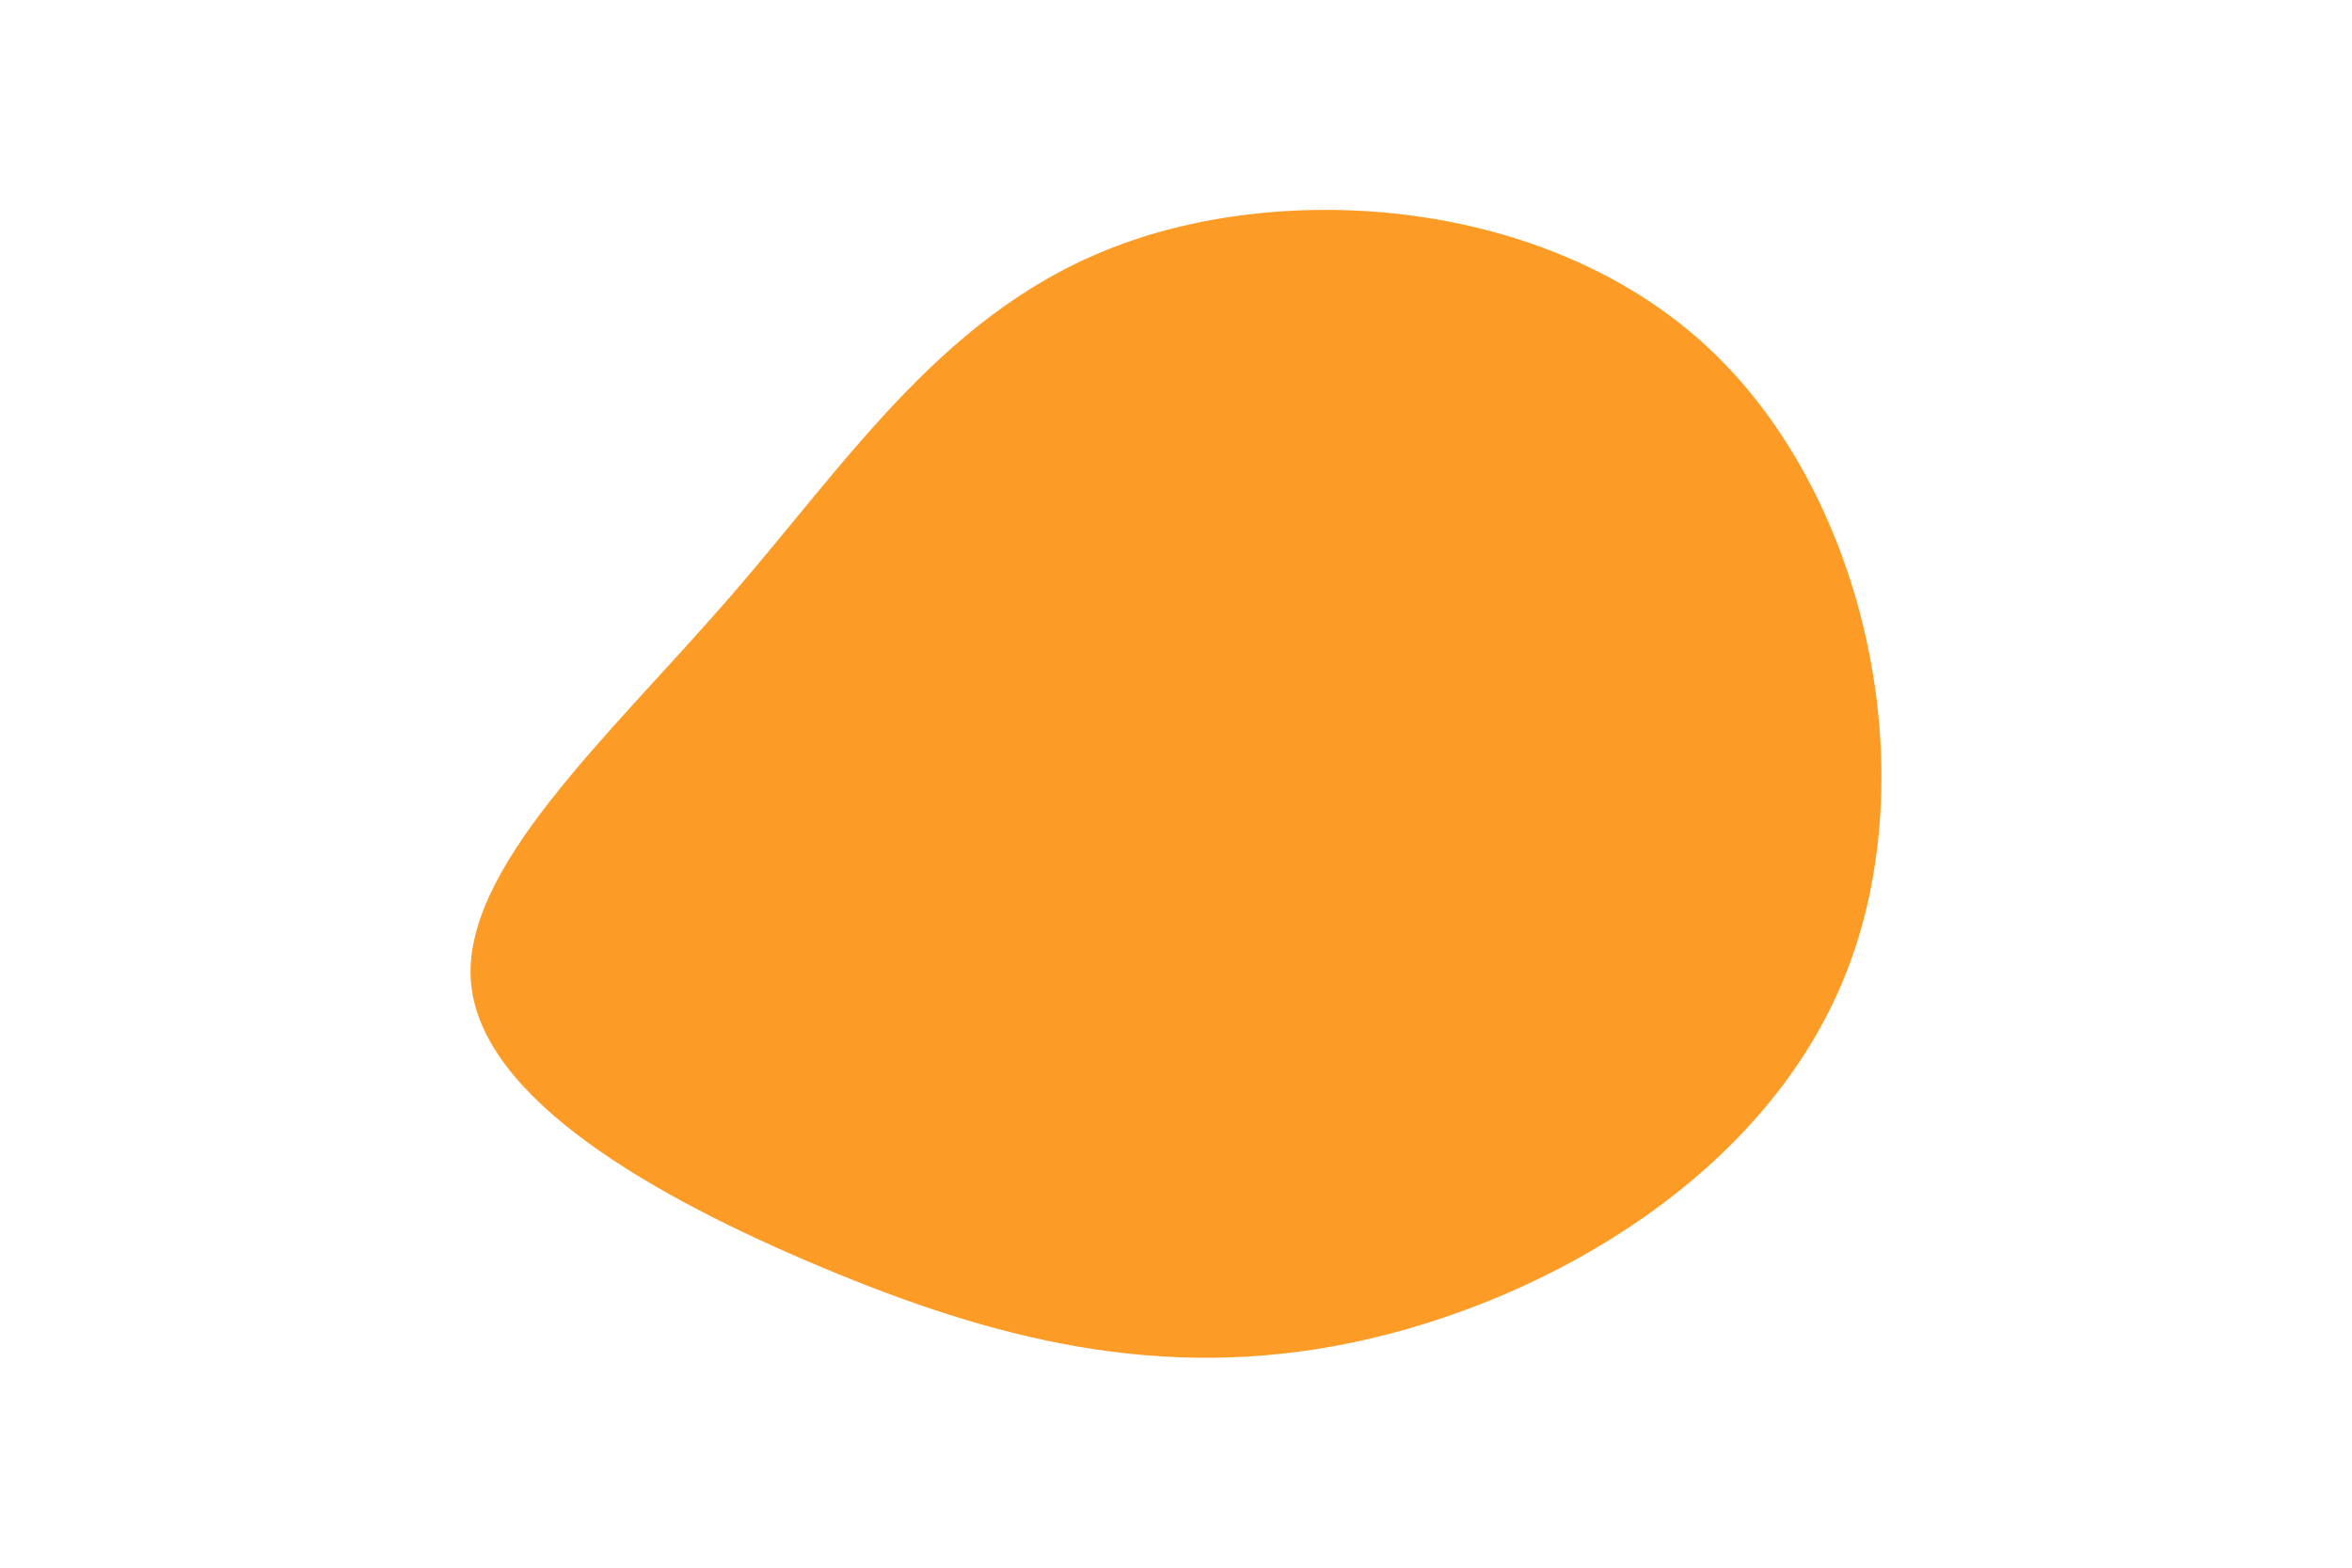 <svg id="visual" viewBox="0 0 900 600" width="900" height="600" xmlns="http://www.w3.org/2000/svg" xmlns:xlink="http://www.w3.org/1999/xlink" version="1.1"><g transform="translate(399.282 319.434)"><path d="M255.4 -185.4C315.4 -128.5 337.6 -23.2 306.9 53.6C276.3 130.4 192.8 178.7 118.7 194.3C44.7 209.9 -20 192.8 -84.8 165.6C-149.7 138.4 -214.7 101.1 -219 57.2C-223.2 13.3 -166.6 -37.2 -119.9 -91C-73.3 -144.8 -36.7 -201.9 30.5 -226.2C97.7 -250.6 195.5 -242.2 255.4 -185.4" fill="#fc9c27"></path></g></svg>